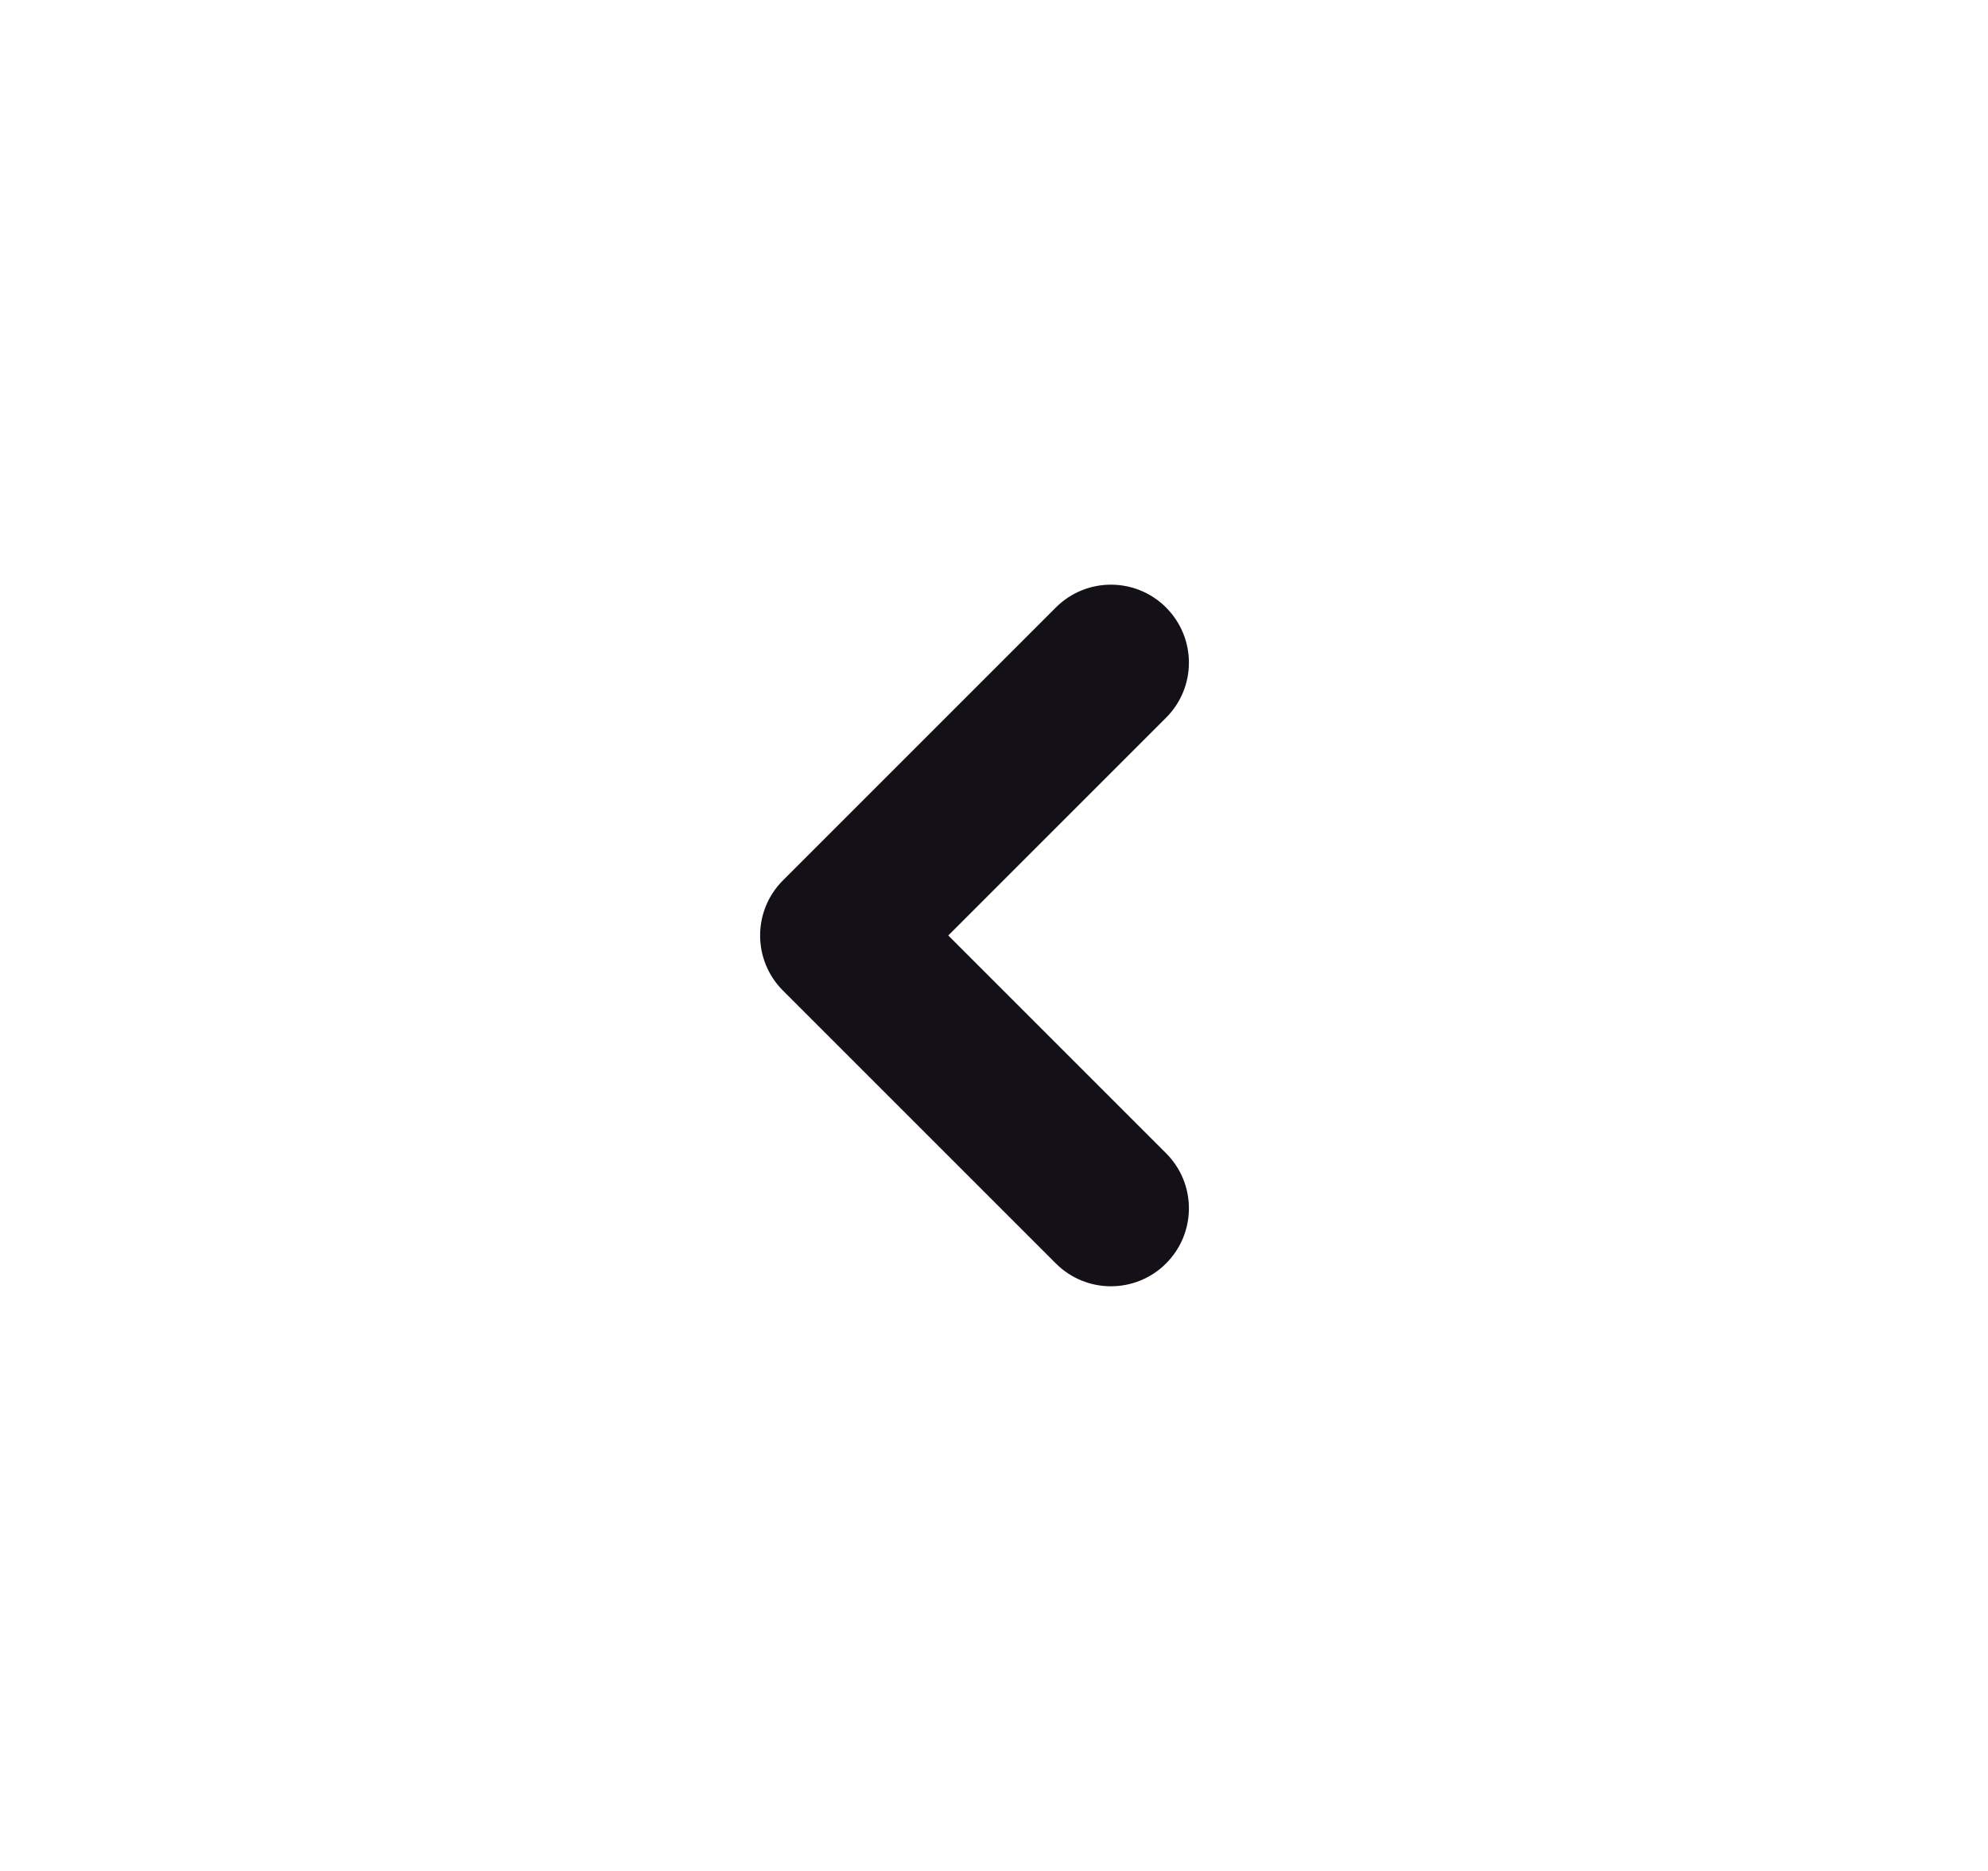 <svg width="17" height="16" viewBox="0 0 17 16" fill="none" xmlns="http://www.w3.org/2000/svg">
<path fill-rule="evenodd" clip-rule="evenodd" d="M9.971 5.195C10.232 5.456 10.232 5.878 9.971 6.138L8.109 8L9.971 9.862C10.232 10.122 10.232 10.544 9.971 10.805C9.711 11.065 9.289 11.065 9.029 10.805L6.695 8.471C6.435 8.211 6.435 7.789 6.695 7.529L9.029 5.195C9.289 4.935 9.711 4.935 9.971 5.195Z" fill="#131018"/>
</svg>
